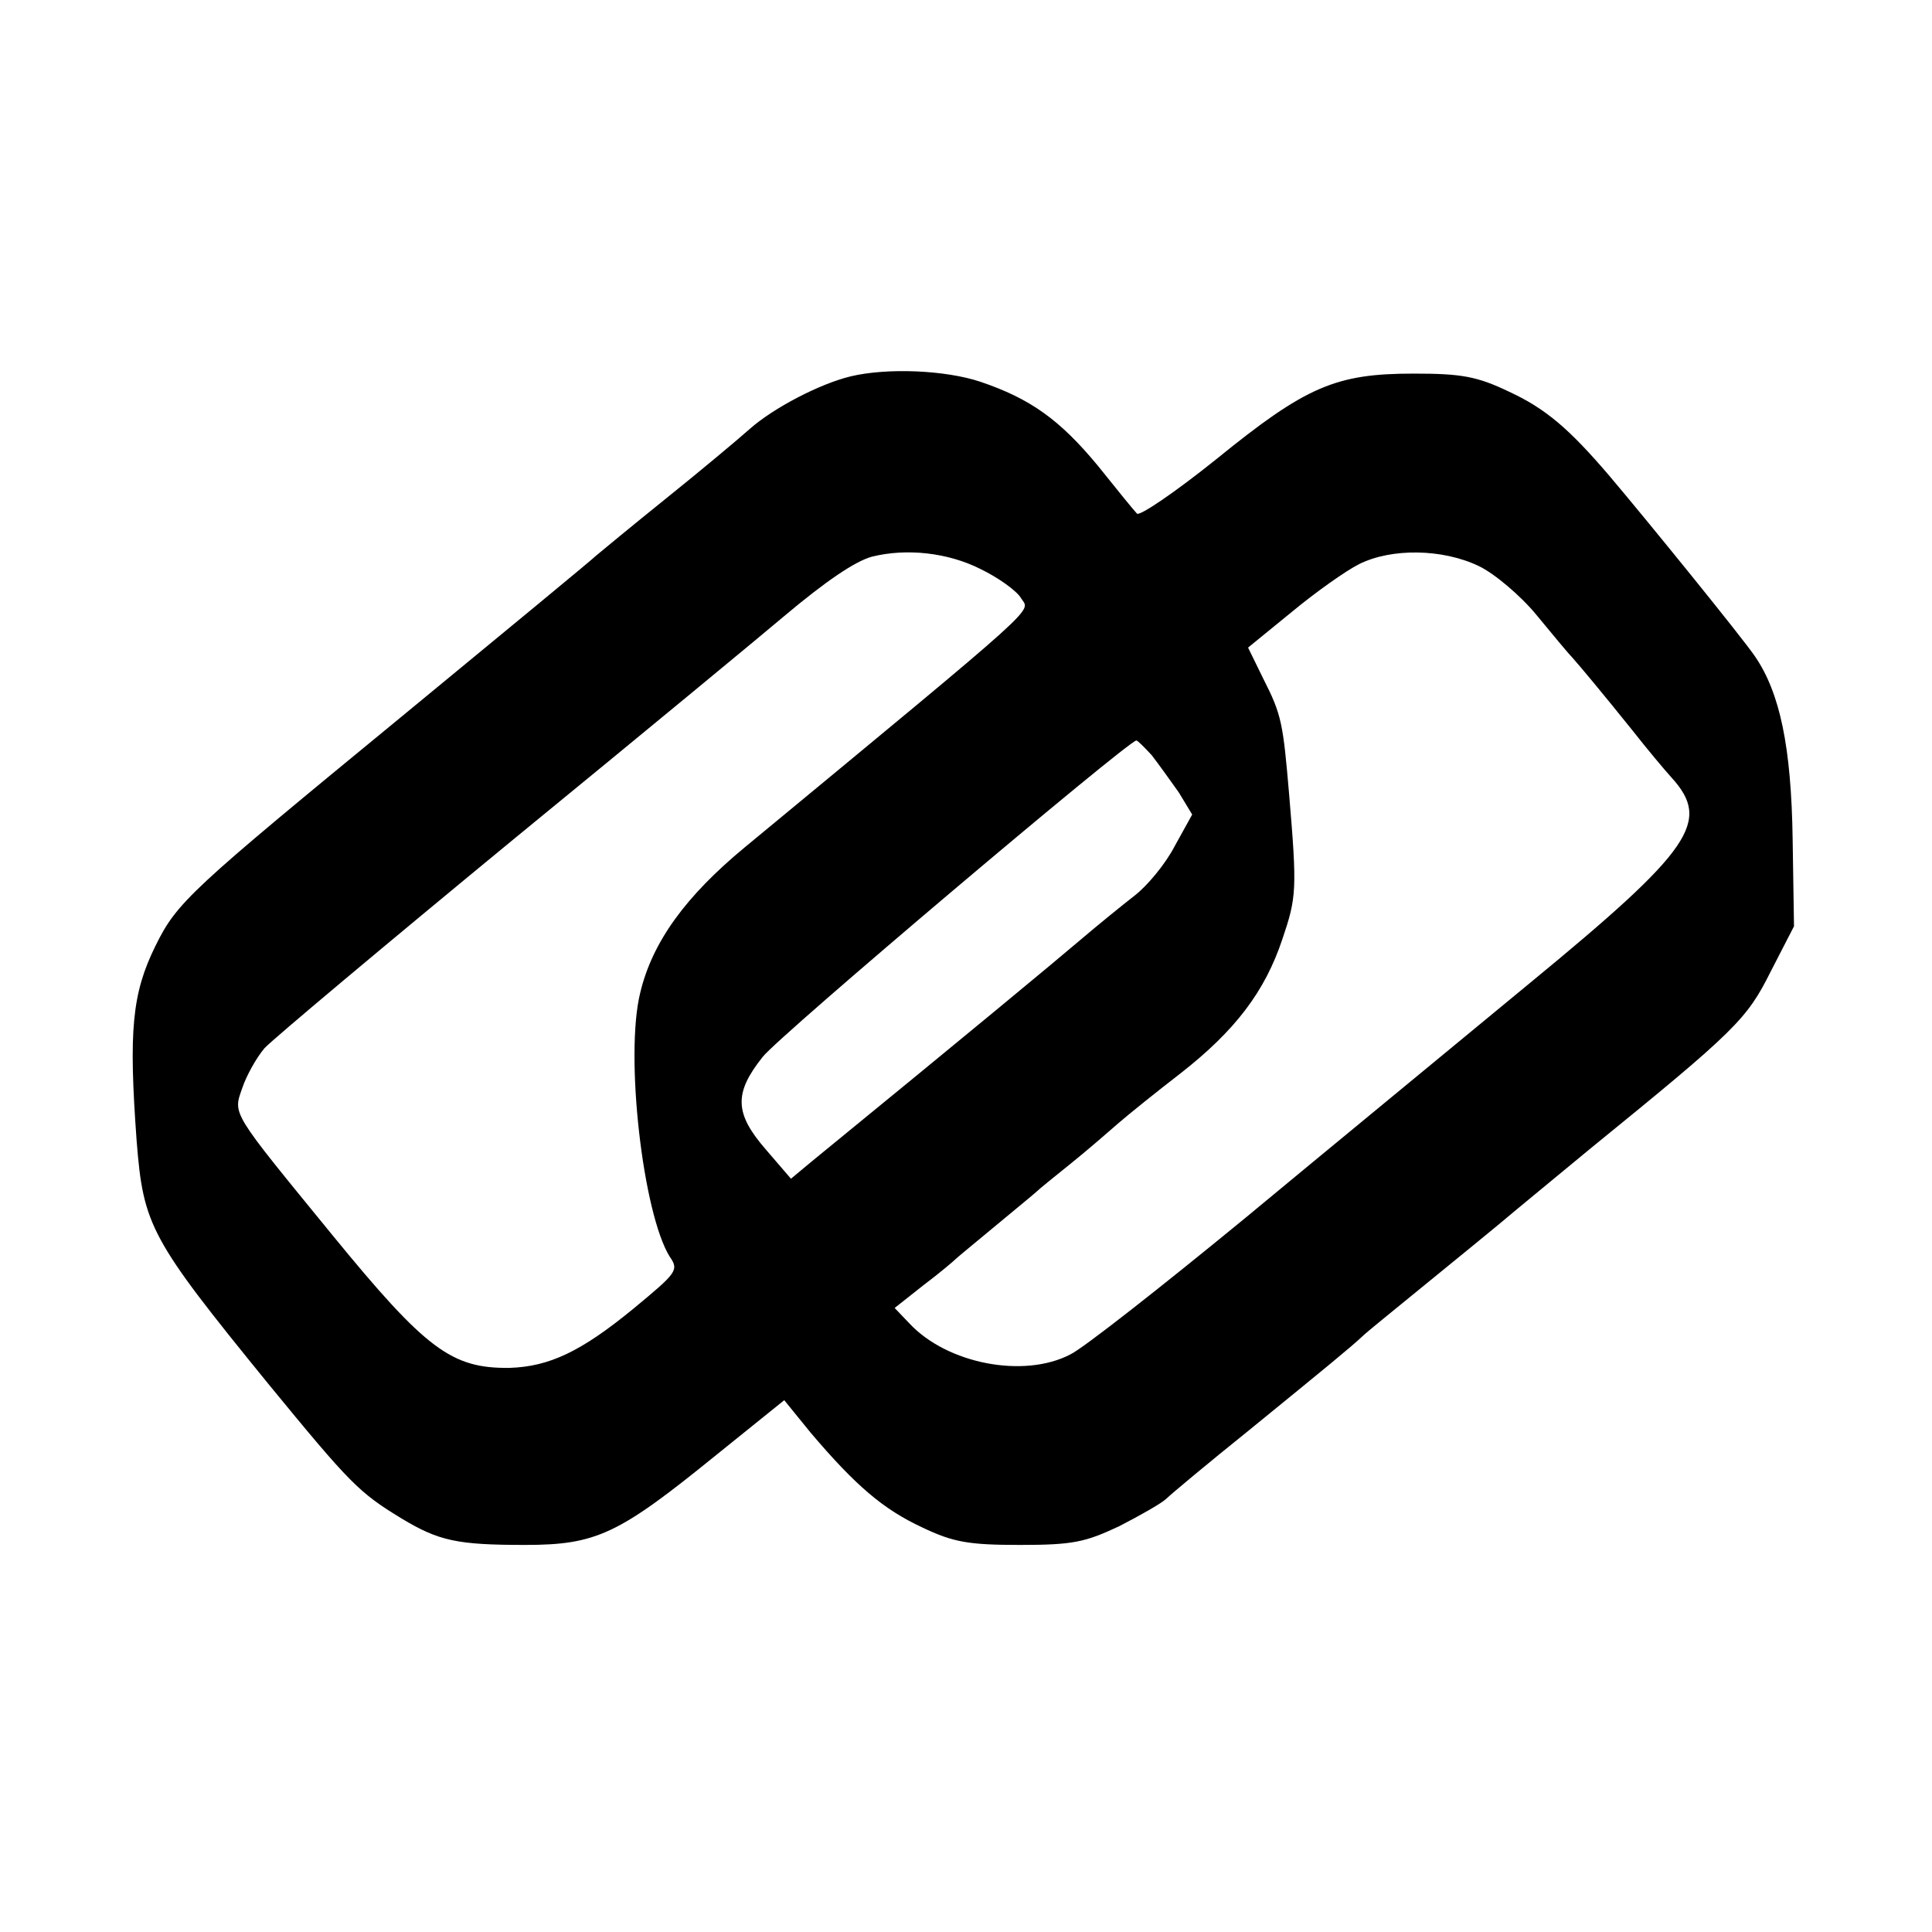 <?xml version="1.0" standalone="no"?>
<!DOCTYPE svg PUBLIC "-//W3C//DTD SVG 20010904//EN"
 "http://www.w3.org/TR/2001/REC-SVG-20010904/DTD/svg10.dtd">
<svg version="1.0" xmlns="http://www.w3.org/2000/svg"
 width="287pt" height="287pt" viewBox="0 0 287 287"
 preserveAspectRatio="xMidYMid meet">
<g transform="translate(0,287) scale(0.1,-0.1)"
fill="#000000" stroke="none">
<path d="M1264 2311 c-46 -11 -115 -47 -150 -78 -18 -16 -73 -62 -124 -103
-51 -41 -98 -80 -104 -85 -6 -6 -137 -114 -290 -240 -314 -258 -333 -275 -365
-340 -35 -71 -40 -126 -28 -290 10 -126 20 -145 195 -360 123 -150 135 -162
199 -201 55 -33 82 -39 183 -39 106 0 139 16 282 132 l103 83 39 -48 c67 -79
108 -114 166 -141 46 -22 69 -26 145 -26 79 0 97 4 148 28 31 16 63 34 70 41
6 6 61 52 122 101 119 97 152 124 169 140 6 6 47 39 91 75 44 36 107 87 140
115 33 27 82 68 109 90 214 174 231 191 266 261 l35 68 -2 129 c-2 138 -19
218 -56 272 -19 28 -161 203 -217 269 -59 69 -94 99 -148 124 -48 23 -71 27
-142 27 -116 0 -160 -19 -293 -127 -61 -49 -114 -85 -118 -81 -4 4 -30 36 -58
71 -57 69 -101 100 -175 125 -51 17 -137 21 -192 8z m192 -286 c27 -13 55 -33
61 -44 13 -21 39 2 -411 -370 -87 -72 -137 -140 -155 -216 -23 -93 4 -328 44
-392 14 -20 10 -24 -54 -77 -78 -64 -125 -86 -184 -88 -86 -1 -124 27 -263
197 -152 186 -148 179 -134 219 6 18 21 45 33 59 12 13 180 154 372 312 193
158 372 306 399 329 63 53 106 82 131 89 52 13 113 6 161 -18z m741 4 c23 -11
62 -44 85 -72 24 -29 47 -57 53 -63 15 -17 45 -53 90 -109 22 -28 48 -59 58
-70 59 -65 32 -106 -210 -305 -110 -91 -301 -248 -424 -350 -123 -101 -240
-193 -259 -202 -69 -36 -183 -14 -239 46 l-22 23 43 34 c24 18 45 36 48 39 3
3 30 25 60 50 30 25 57 47 60 50 3 3 25 21 50 41 25 20 57 48 72 61 15 13 56
46 91 73 82 64 126 122 152 200 21 62 22 73 10 215 -9 105 -11 118 -38 171
l-23 47 65 53 c35 29 80 61 100 71 48 24 124 23 178 -3z m-486 -281 c10 -13
28 -38 40 -55 l20 -33 -26 -47 c-14 -27 -41 -59 -59 -73 -18 -14 -55 -44 -82
-67 -40 -34 -158 -132 -399 -329 l-30 -25 -37 43 c-47 54 -48 84 -5 138 25 32
541 468 555 470 2 0 12 -10 23 -22z"/>
</g>
</svg>
